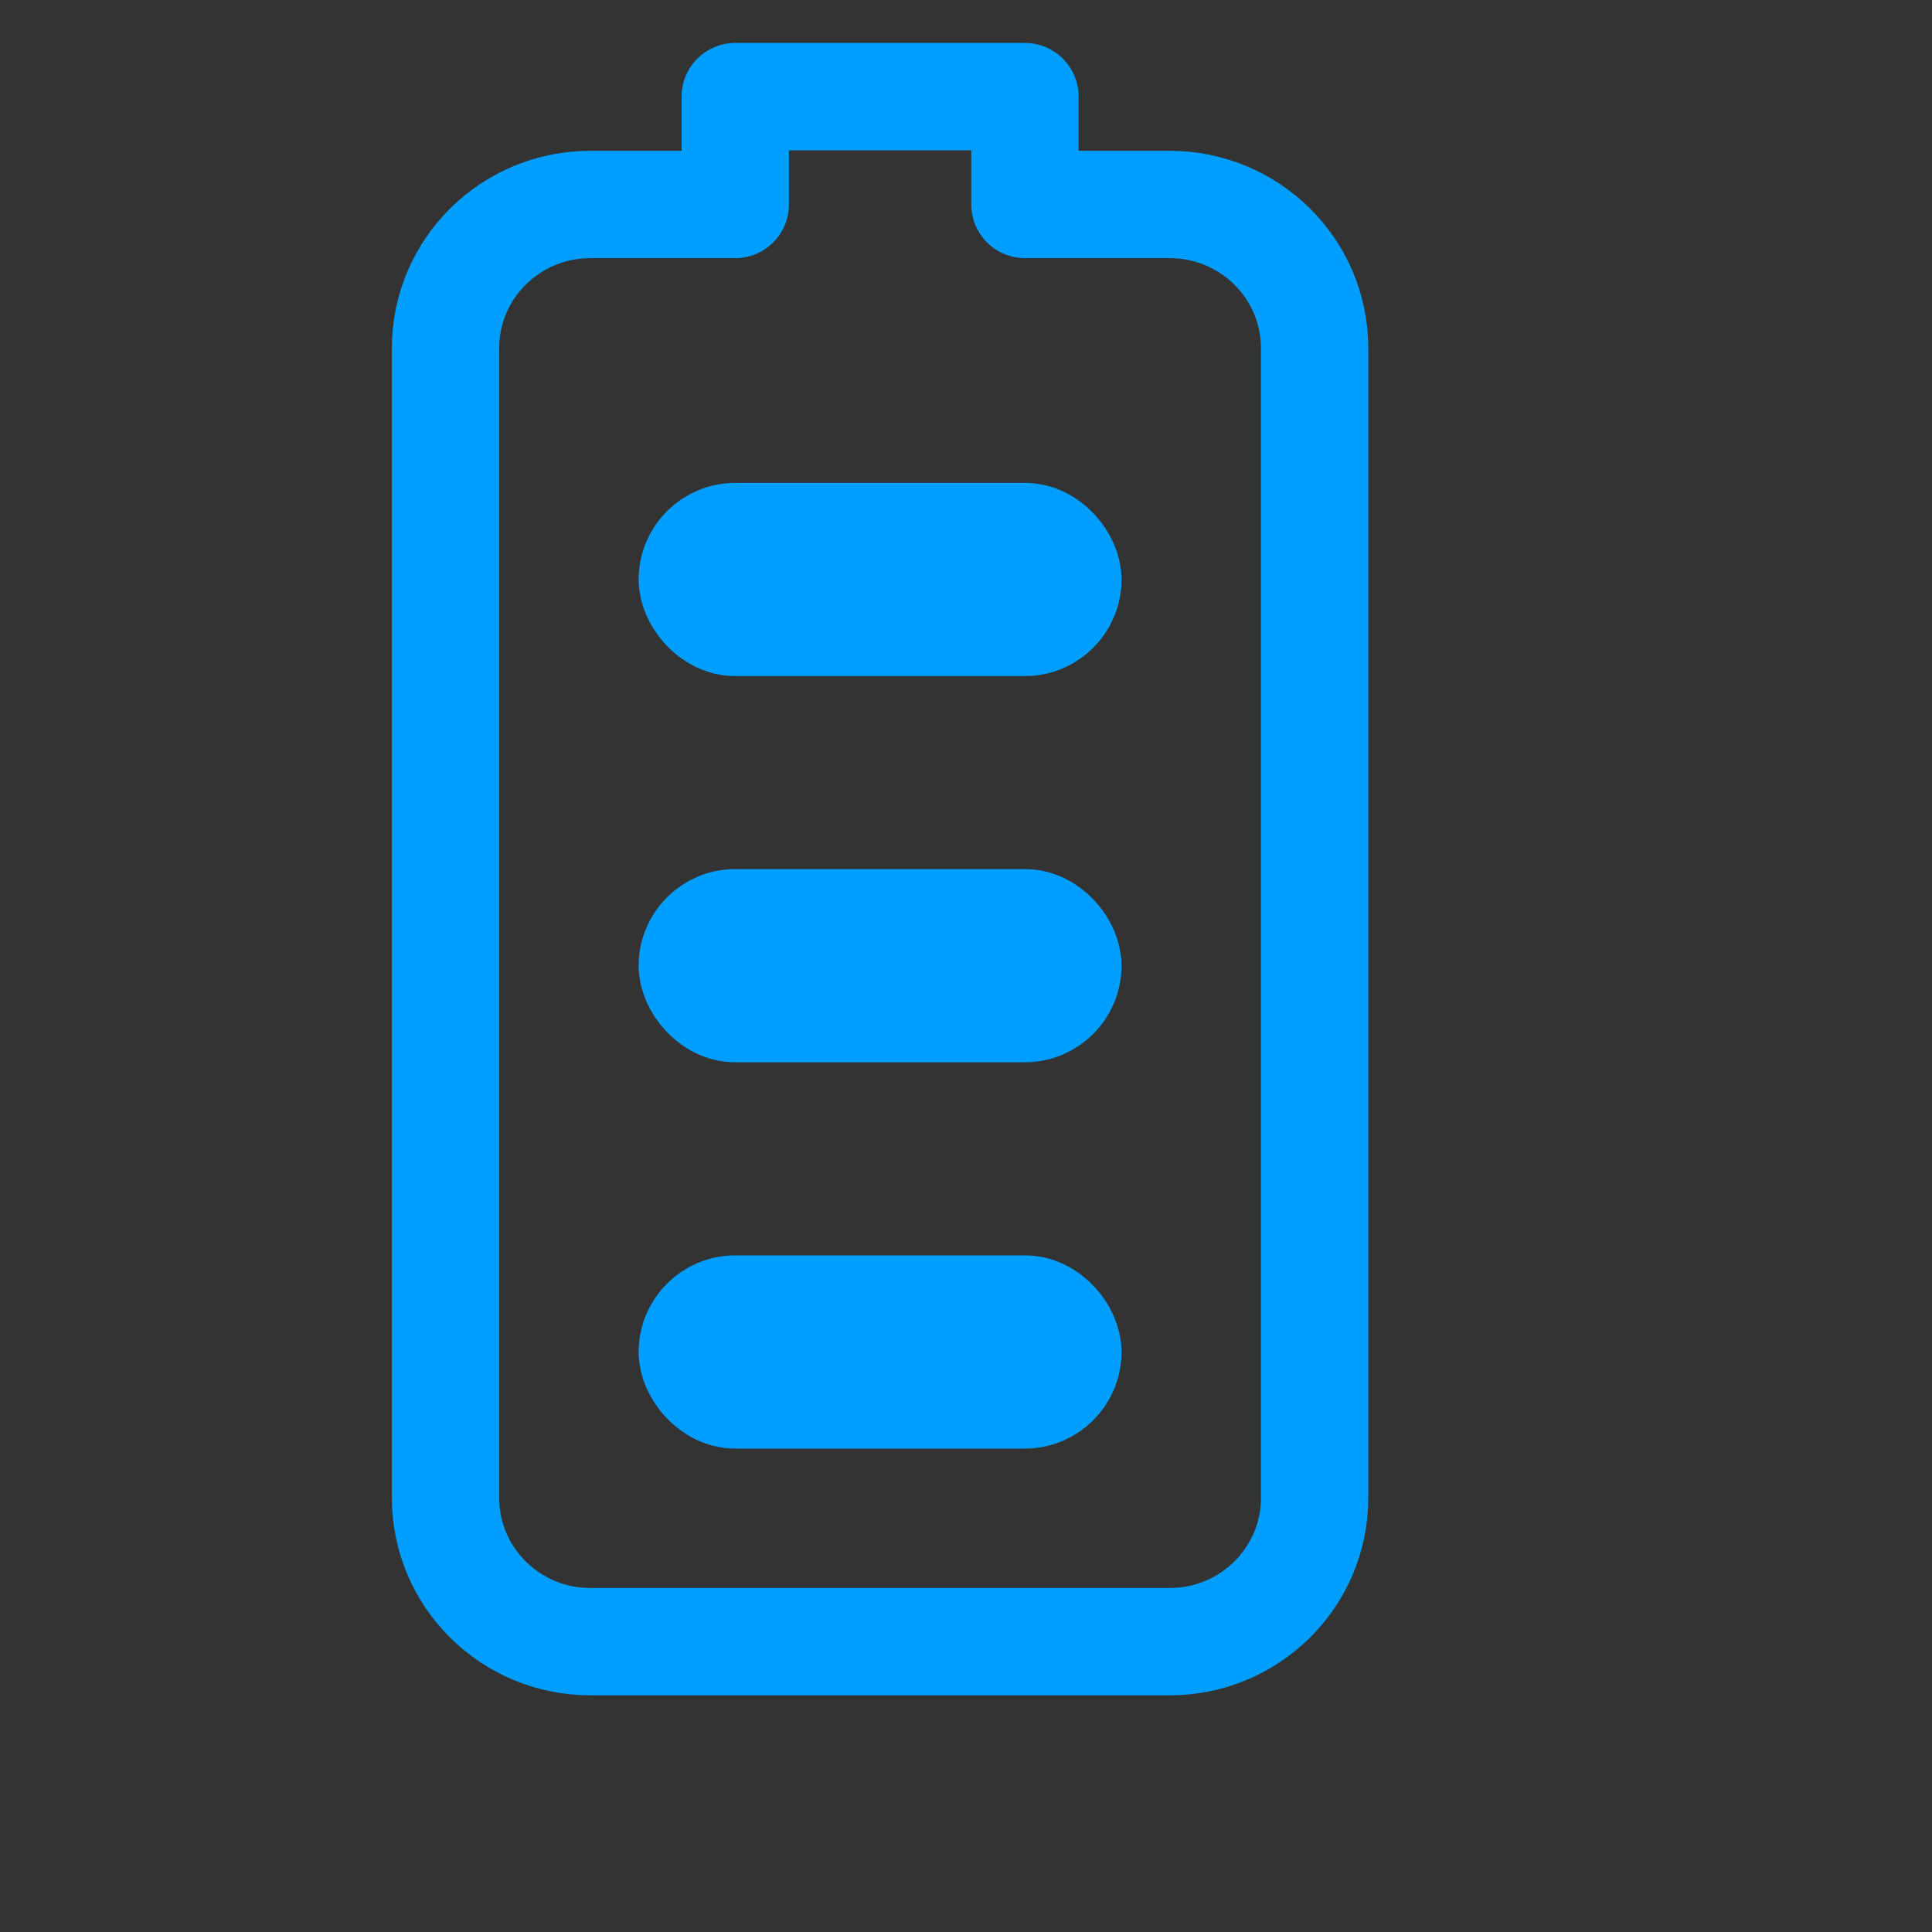 <svg width="18" height="18" viewBox="0 0 18 18" fill="none" xmlns="http://www.w3.org/2000/svg">
<rect x="0" y="0" width="18" height="18" fill="#333333" stroke="none"/>
<path d="M6.85 0.9L6.85 1.905L5.5 1.905C4.755 1.905 4.151 2.504 4.151 3.244L4.151 13.956C4.151 14.695 4.755 15.295 5.5 15.295L10.898 15.295C11.643 15.295 12.248 14.695 12.248 13.956L12.248 3.244C12.248 2.504 11.643 1.905 10.898 1.905L9.549 1.905L9.549 0.9L6.85 0.9Z" stroke="#009EFF" stroke-miterlimit="10" stroke-linecap="round" stroke-linejoin="round"/>
<rect x="6.4" y="12.146" width="3.599" height="0.9" rx="0.45" fill="white" stroke="#009EFF" stroke-width="0.9"/>
<rect x="6.4" y="8.547" width="3.599" height="0.9" rx="0.45" fill="white" stroke="#009EFF" stroke-width="0.9"/>
<rect x="6.4" y="4.949" width="3.599" height="0.9" rx="0.45" fill="white" stroke="#009EFF" stroke-width="0.9"/>
</svg>
